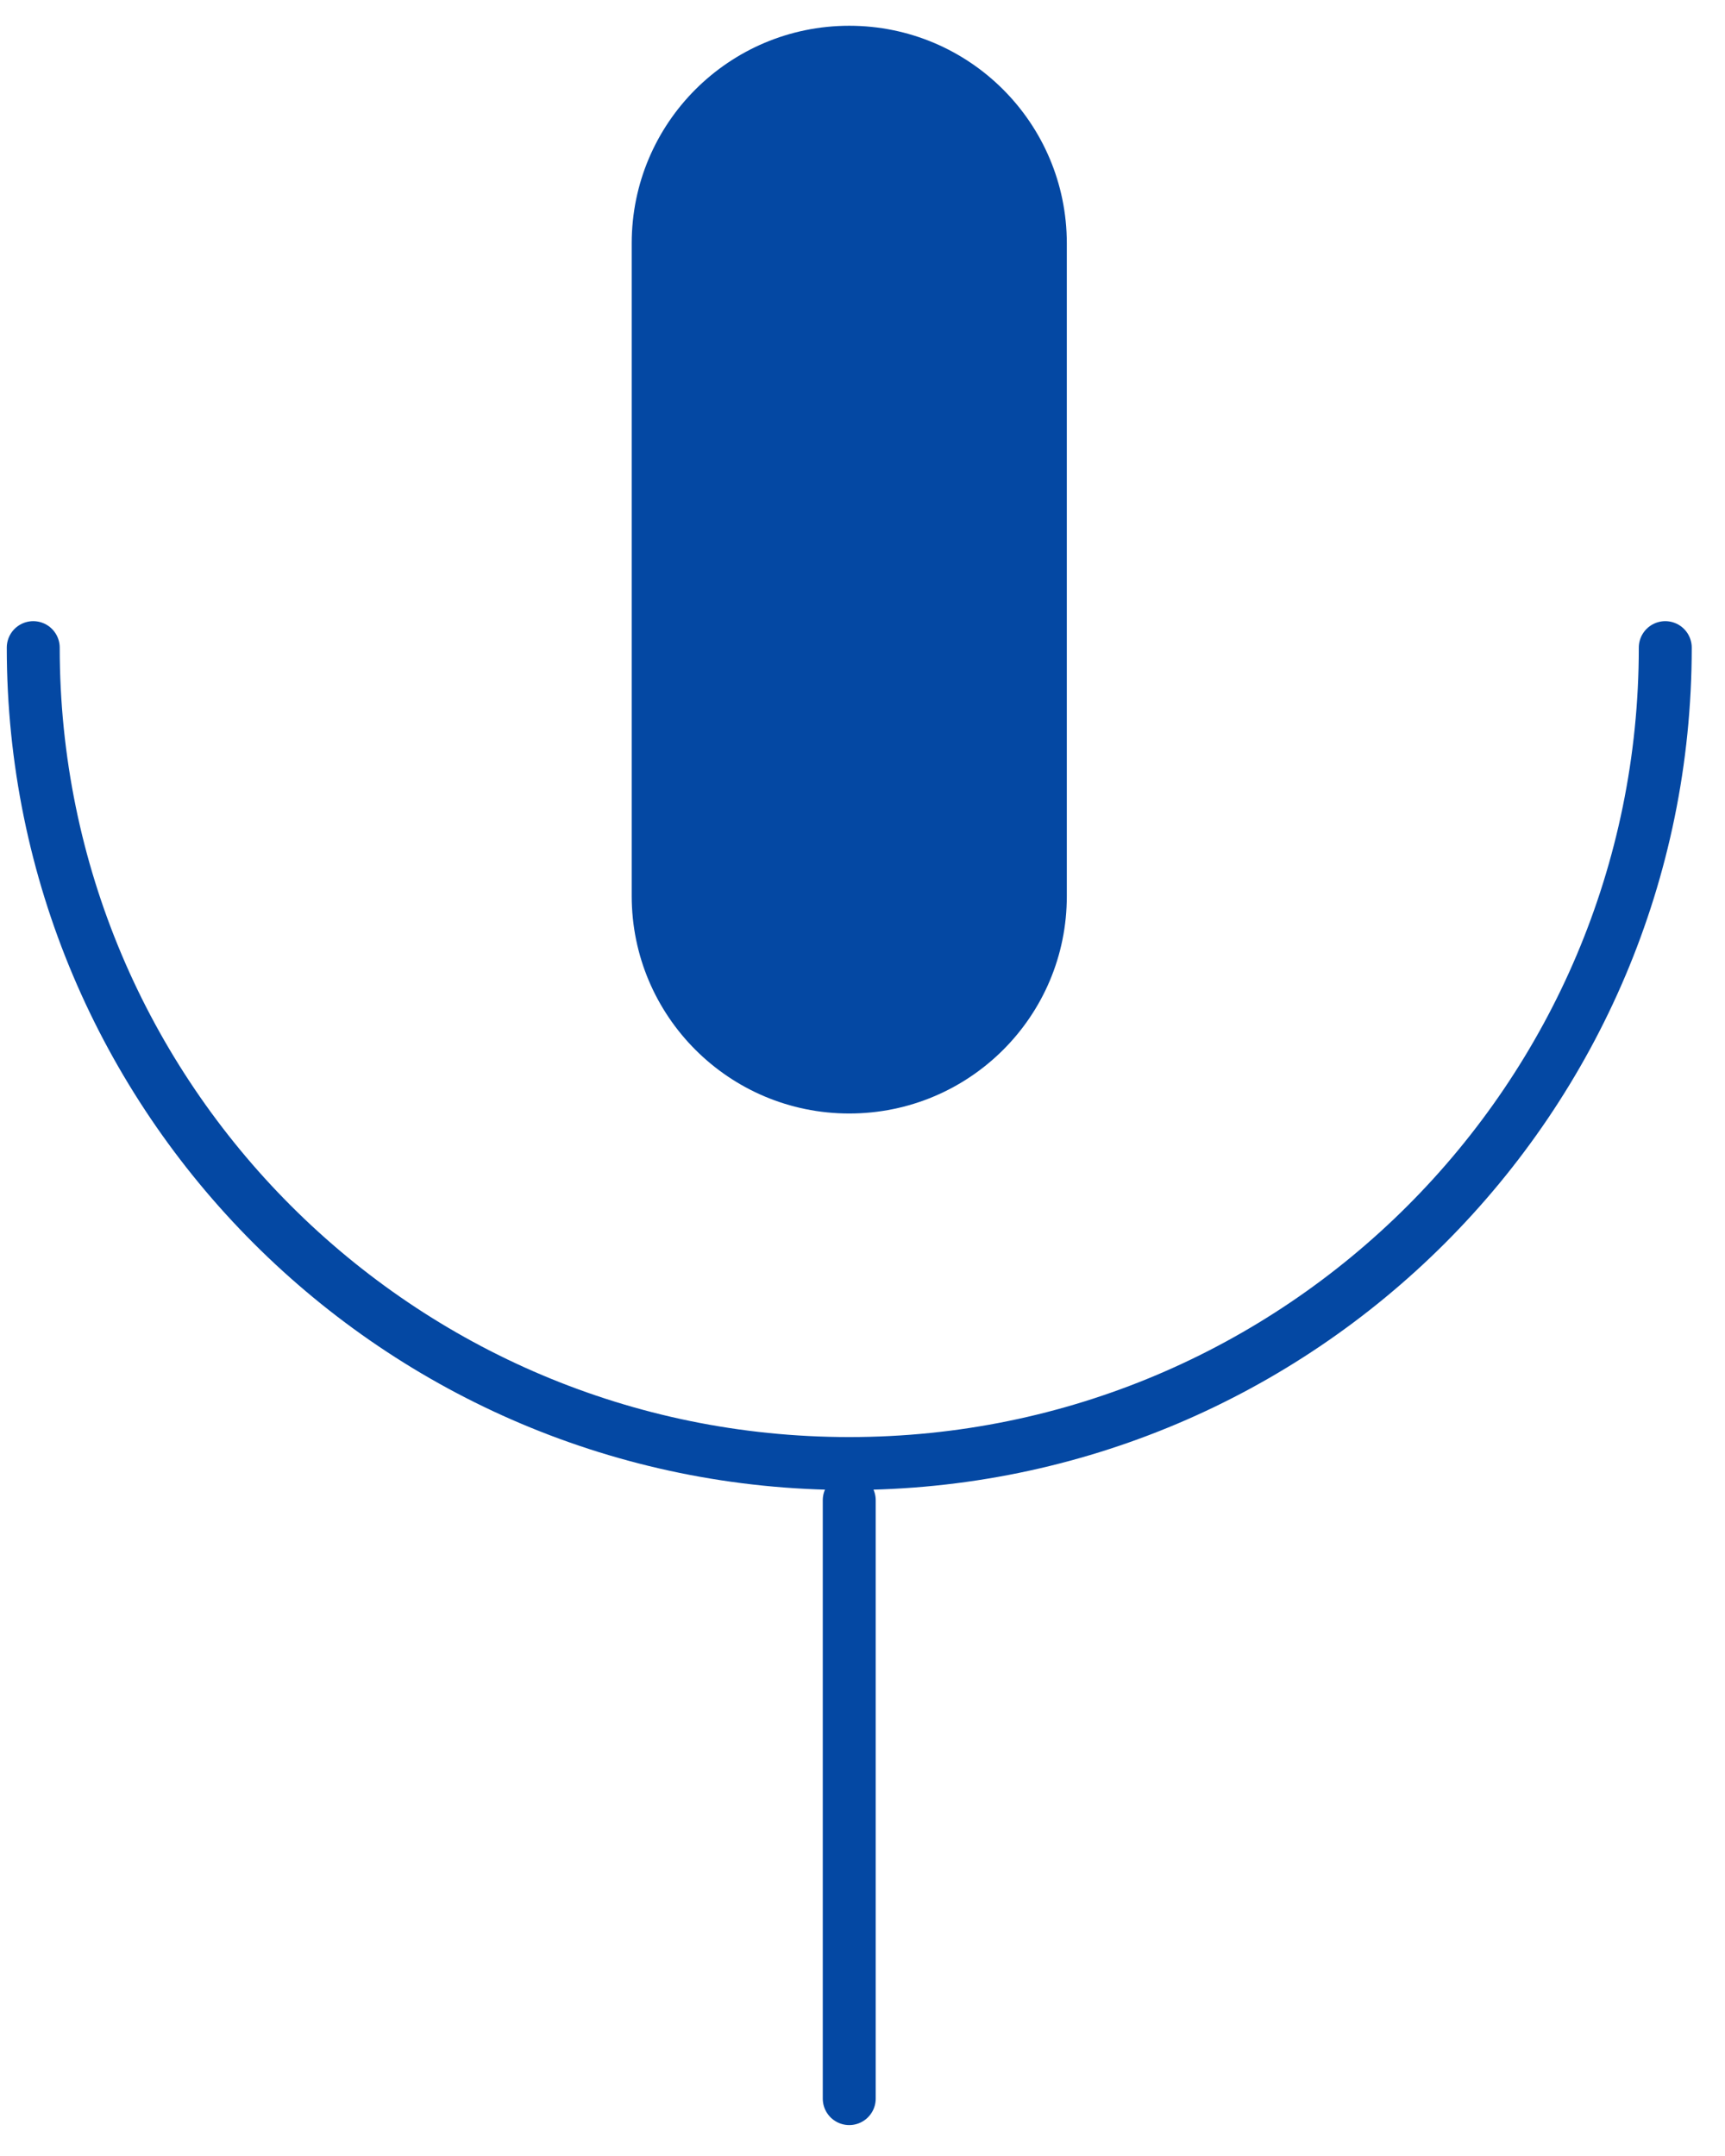 <svg width="48" height="60" viewBox="0 0 48 60" fill="none" xmlns="http://www.w3.org/2000/svg">
<path d="M46.338 18.023C46.338 30.561 36.17 40.729 23.632 40.729C11.093 40.729 0.925 30.561 0.925 18.023" stroke="#0448A3" stroke-width="1.473" stroke-miterlimit="10" stroke-linecap="round"/>
<path d="M23.631 41.75V58.403" stroke="#0448A3" stroke-width="1.473" stroke-miterlimit="10" stroke-linecap="round"/>
<path d="M23.631 30.988C20.288 30.988 17.578 28.278 17.578 24.935V6.77C17.578 3.427 20.288 0.717 23.631 0.717C26.975 0.717 29.685 3.427 29.685 6.77V24.935C29.69 28.278 26.98 30.988 23.631 30.988Z" fill="#0448A3"/>
</svg>
